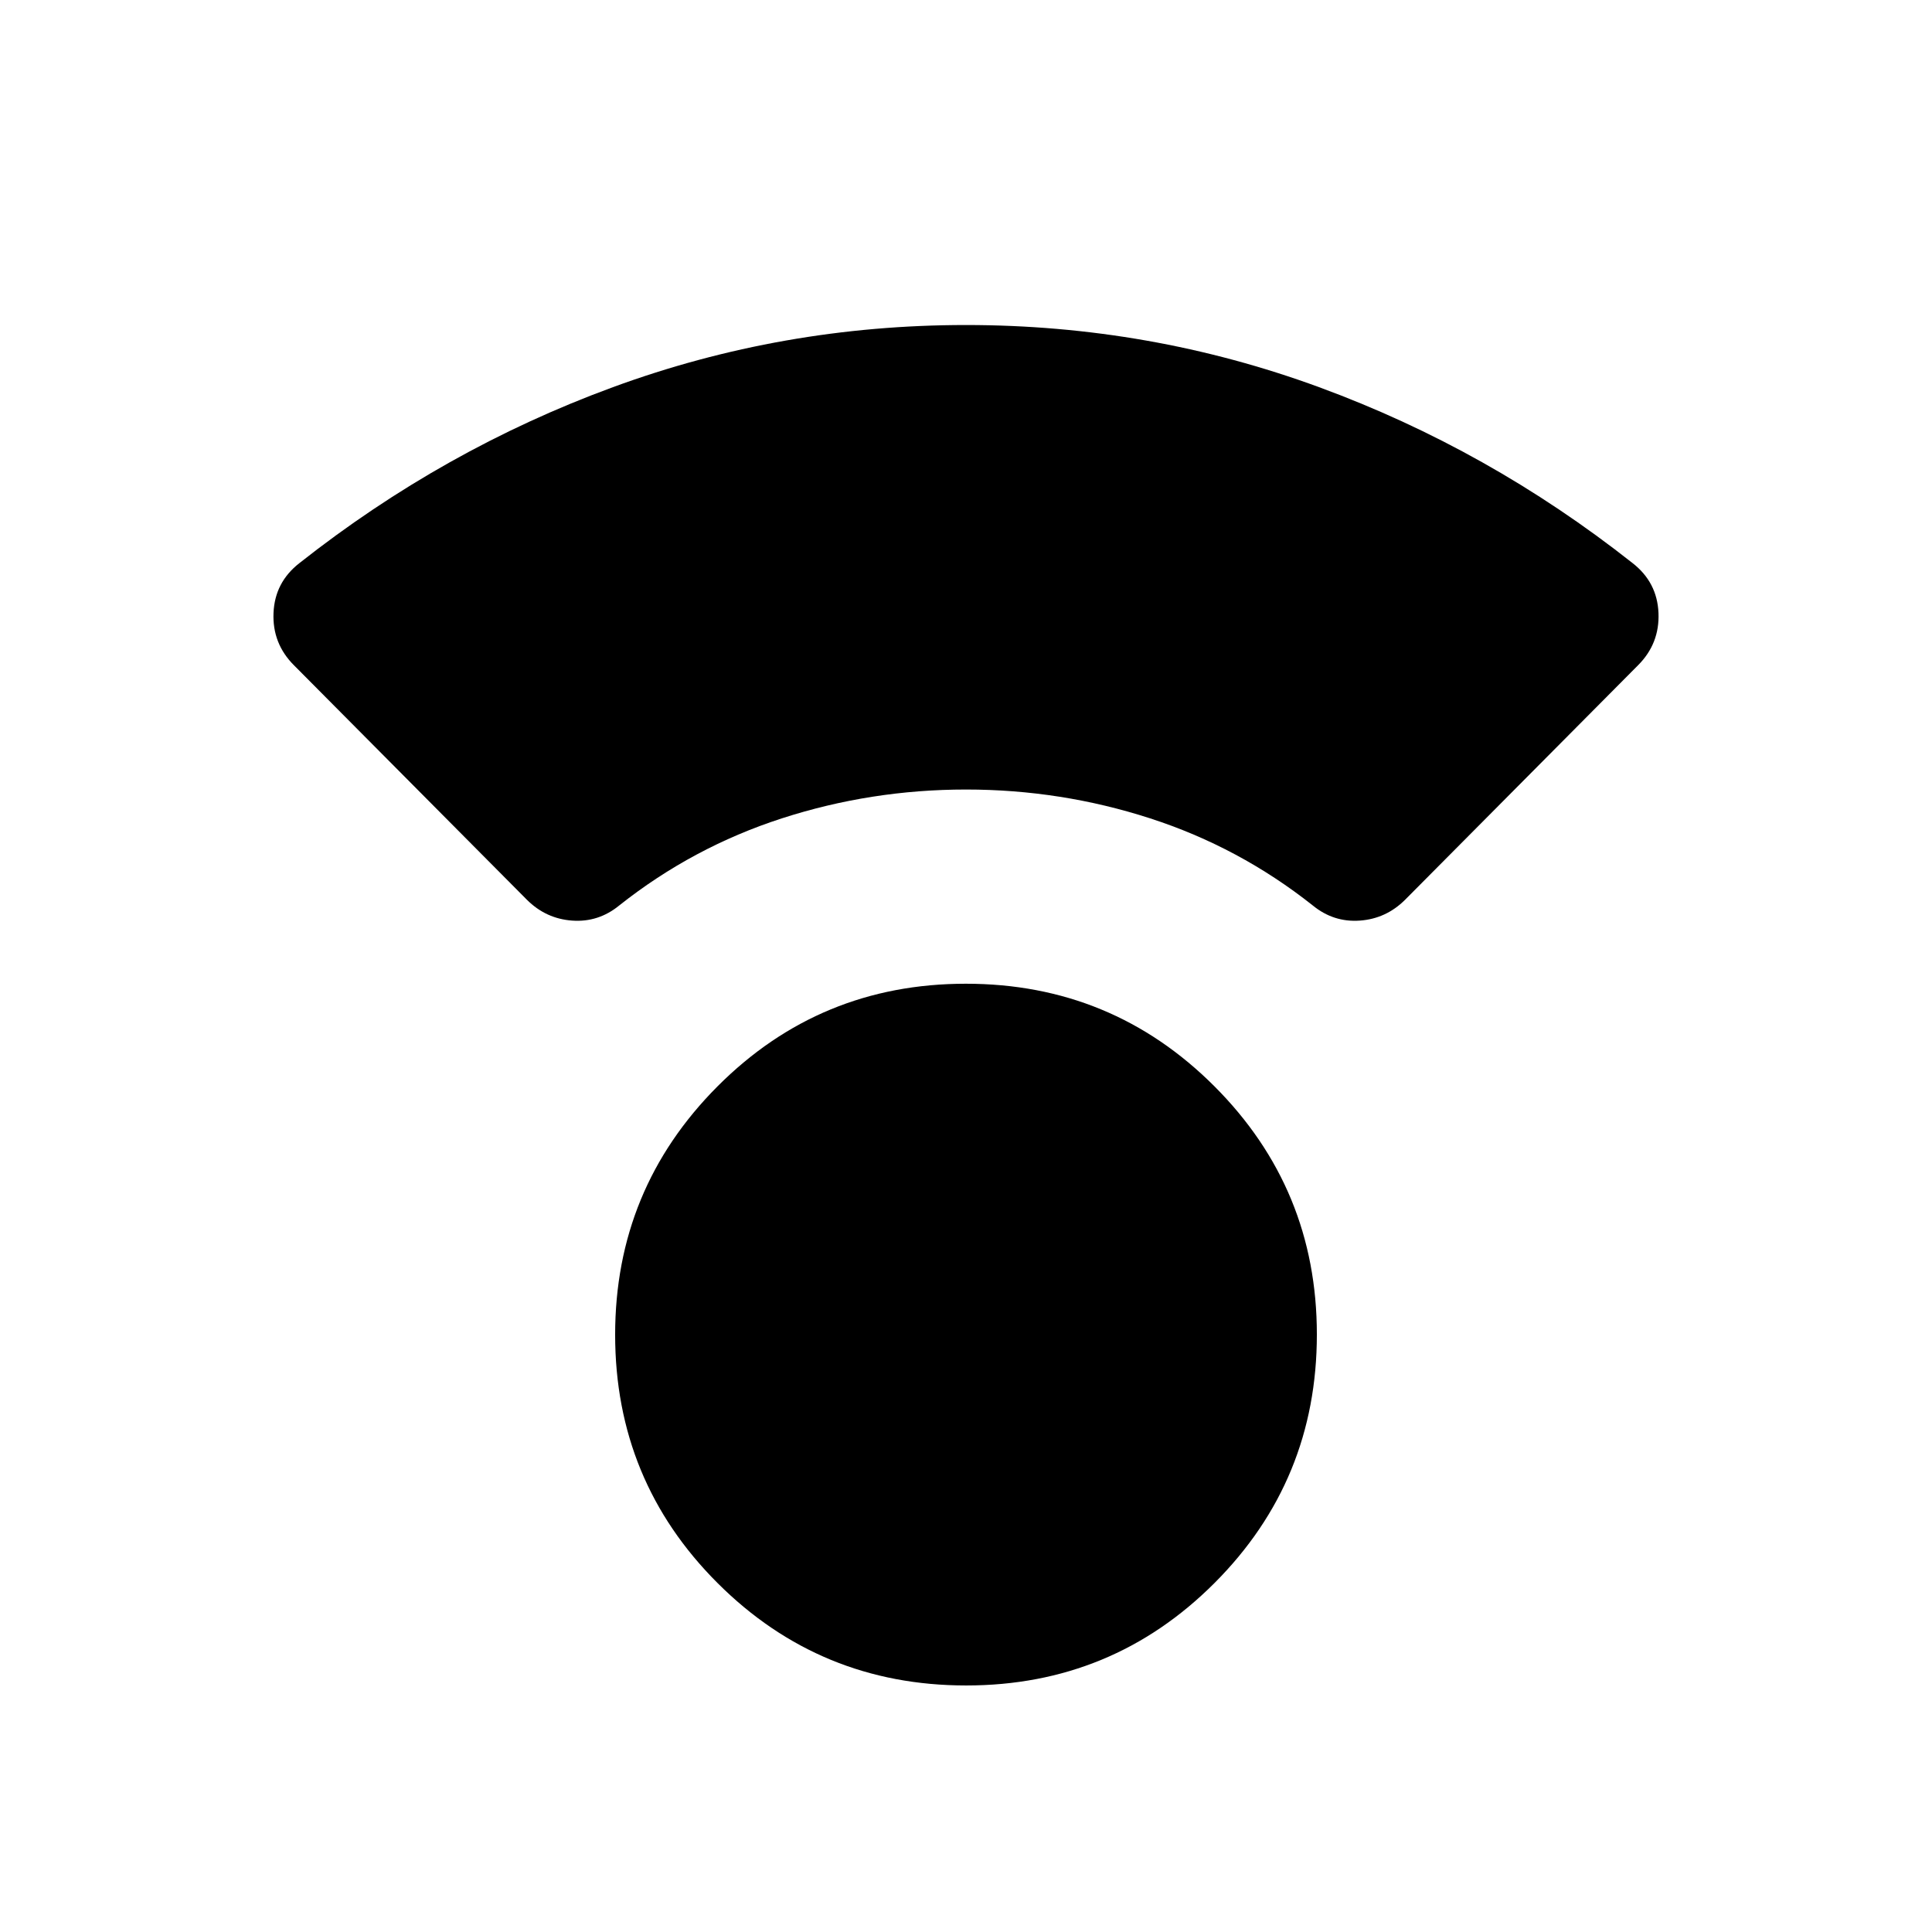 <svg xmlns="http://www.w3.org/2000/svg" height="24" viewBox="0 -960 960 960" width="24"><path d="M480.07-122.5q-72.57 0-123.49-50.86-50.92-50.85-50.92-123.42 0-72.37 50.85-123.39 50.86-51.02 123.42-51.02 72.57 0 123.49 50.95t50.92 123.33q0 72.56-50.85 123.49-50.86 50.92-123.42 50.92ZM480-567.69q-47.19 0-91.48 14.32-44.29 14.33-80.83 43.29-10.34 8.46-23.4 7.52-13.06-.94-22.51-10.39L146.07-629.43q-10.8-10.8-10.16-26.01.63-15.21 12.86-24.75 71.64-56.54 155.77-87.42Q388.66-798.5 480-798.5t175.46 30.89q84.13 30.88 155.77 87.42 12.23 9.54 12.86 24.75.64 15.21-10.16 26.01L698.22-512.95q-9.45 9.45-22.51 10.39-13.06.94-23.4-7.52-36.54-28.96-80.83-43.29-44.29-14.32-91.48-14.32Z"/></svg>